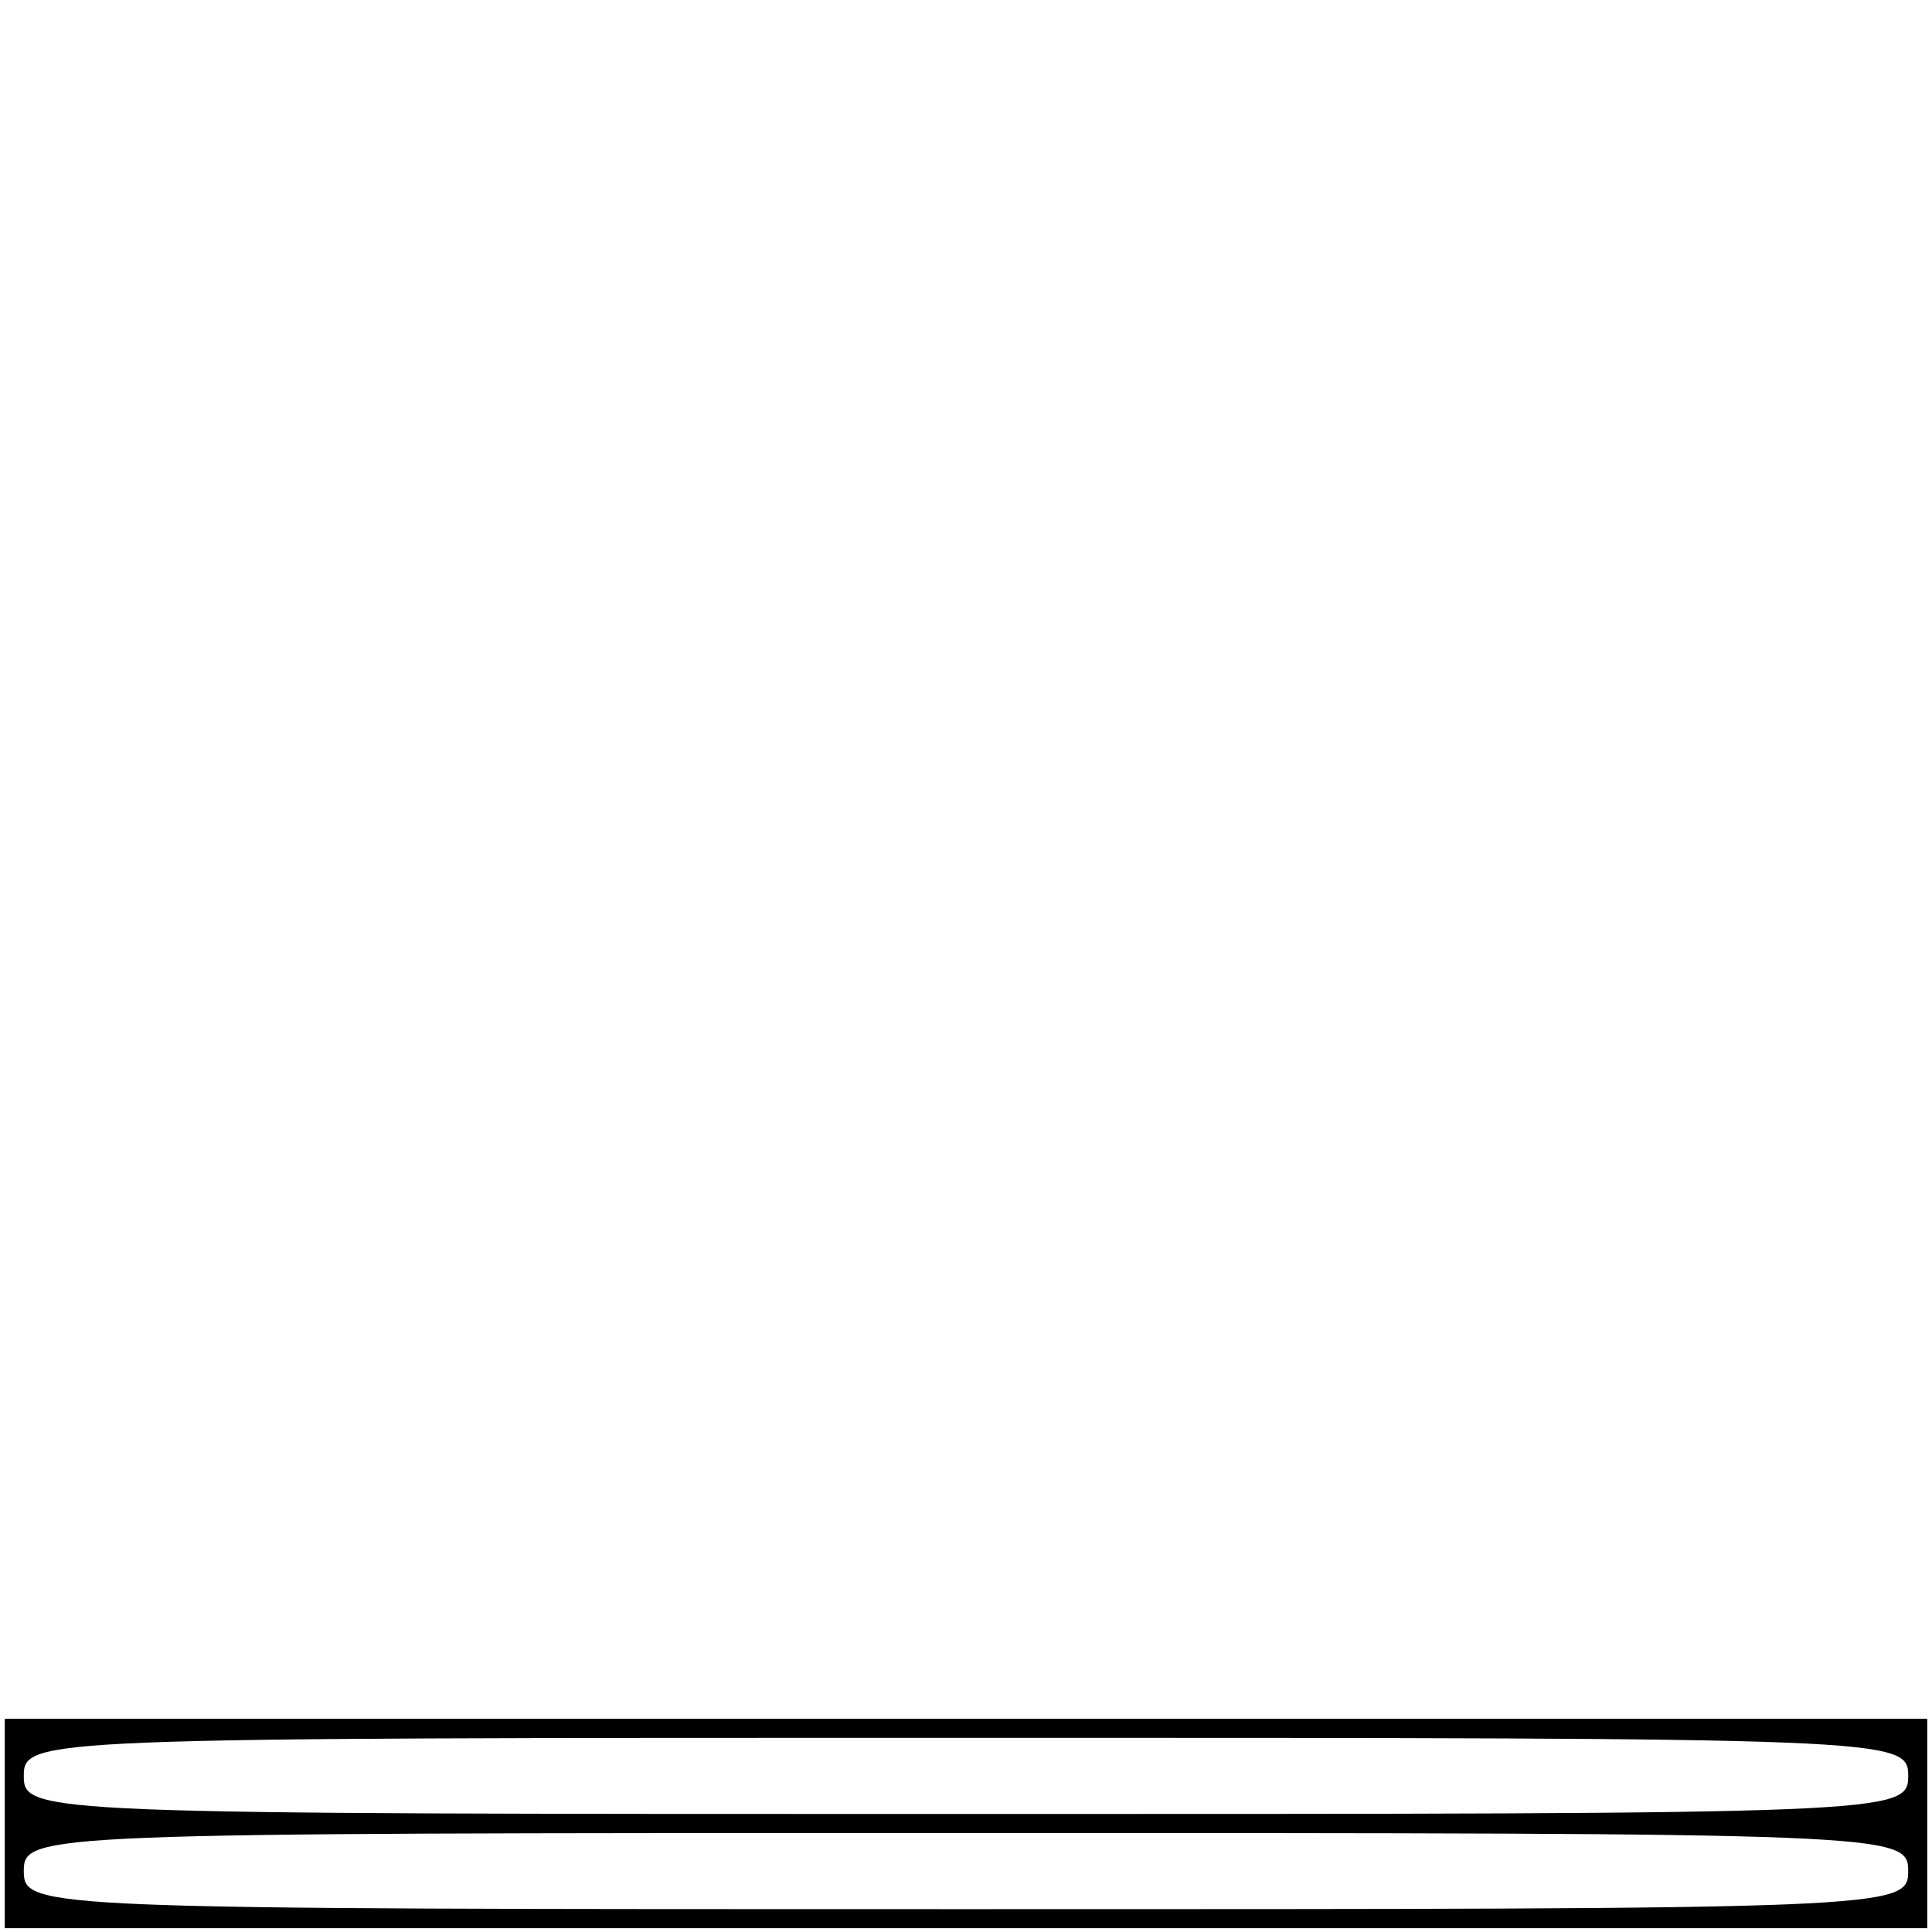 <?xml version="1.0" encoding="UTF-8" standalone="no"?>
<!DOCTYPE svg PUBLIC "-//W3C//DTD SVG 1.1//EN" "http://www.w3.org/Graphics/SVG/1.1/DTD/svg11.dtd">
<!-- Создано Microsoft Visio, экспорт SVG windowD.svg Страница-1 -->
<svg xmlns="http://www.w3.org/2000/svg" xmlns:xlink="http://www.w3.org/1999/xlink" xmlns:ev="http://www.w3.org/2001/xml-events"
		xmlns:v="http://schemas.microsoft.com/visio/2003/SVGExtensions/" width="42.75px" height="42.75px"
		viewBox="0 0 101.5 101.35" xml:space="preserve" color-interpolation-filters="sRGB" class="st3">
	<v:documentProperties v:langID="1049" v:metric="true" v:viewMarkup="false"/>

	<style type="text/css">
	<![CDATA[
		.st1 {fill:none;stroke:none;stroke-linecap:round;stroke-linejoin:round;stroke-width:0.25}
		.st2 {fill:#000000;stroke:none;stroke-linecap:butt;stroke-width:0.1}
		.st3 {fill:none;fill-rule:evenodd;font-size:12px;overflow:visible;stroke-linecap:square;stroke-miterlimit:3}
	]]>
	</style>

	<g v:mID="0" v:index="1" v:groupContext="foregroundPage">
		<title>Страница-1</title>
		<v:pageProperties v:drawingScale="1" v:pageScale="1" v:drawingUnits="19" v:shadowOffsetX="9.00003"
				v:shadowOffsetY="-9.00003"/>
		<g id="shape10-1" v:mID="10" v:groupContext="shape" transform="translate(101.375,101.475) rotate(180)">
			<title>Лист.10</title>
			<rect x="0" y="0.25" width="101.25" height="101.1" class="st1"/>
		</g>
		<g id="shape15-3" v:mID="15" v:groupContext="shape" transform="translate(101.25,-0.125) scale(-1,1)">
			<title>Лист.11</title>
			<path d="M0 95.85 L0 90.35 L50.5 90.35 L101 90.35 L101 95.85 L101 101.35 L50.5 101.35 L0 101.35 L0 95.85 ZM100 98.35
						 C100 96.35 99.3 96.35 50.5 96.35 C1.7 96.35 1 96.35 1 98.35 C1 100.35 1.7 100.35 50.5 100.35 C99.3 100.35
						 100 100.35 100 98.35 ZM100 93.35 C100 91.35 99.3 91.35 50.5 91.35 C1.7 91.35 1 91.35 1 93.35 C1 95.35 1.7
						 95.35 50.5 95.35 C99.3 95.35 100 95.35 100 93.35 Z" class="st2"/>
		</g>
	</g>
</svg>

